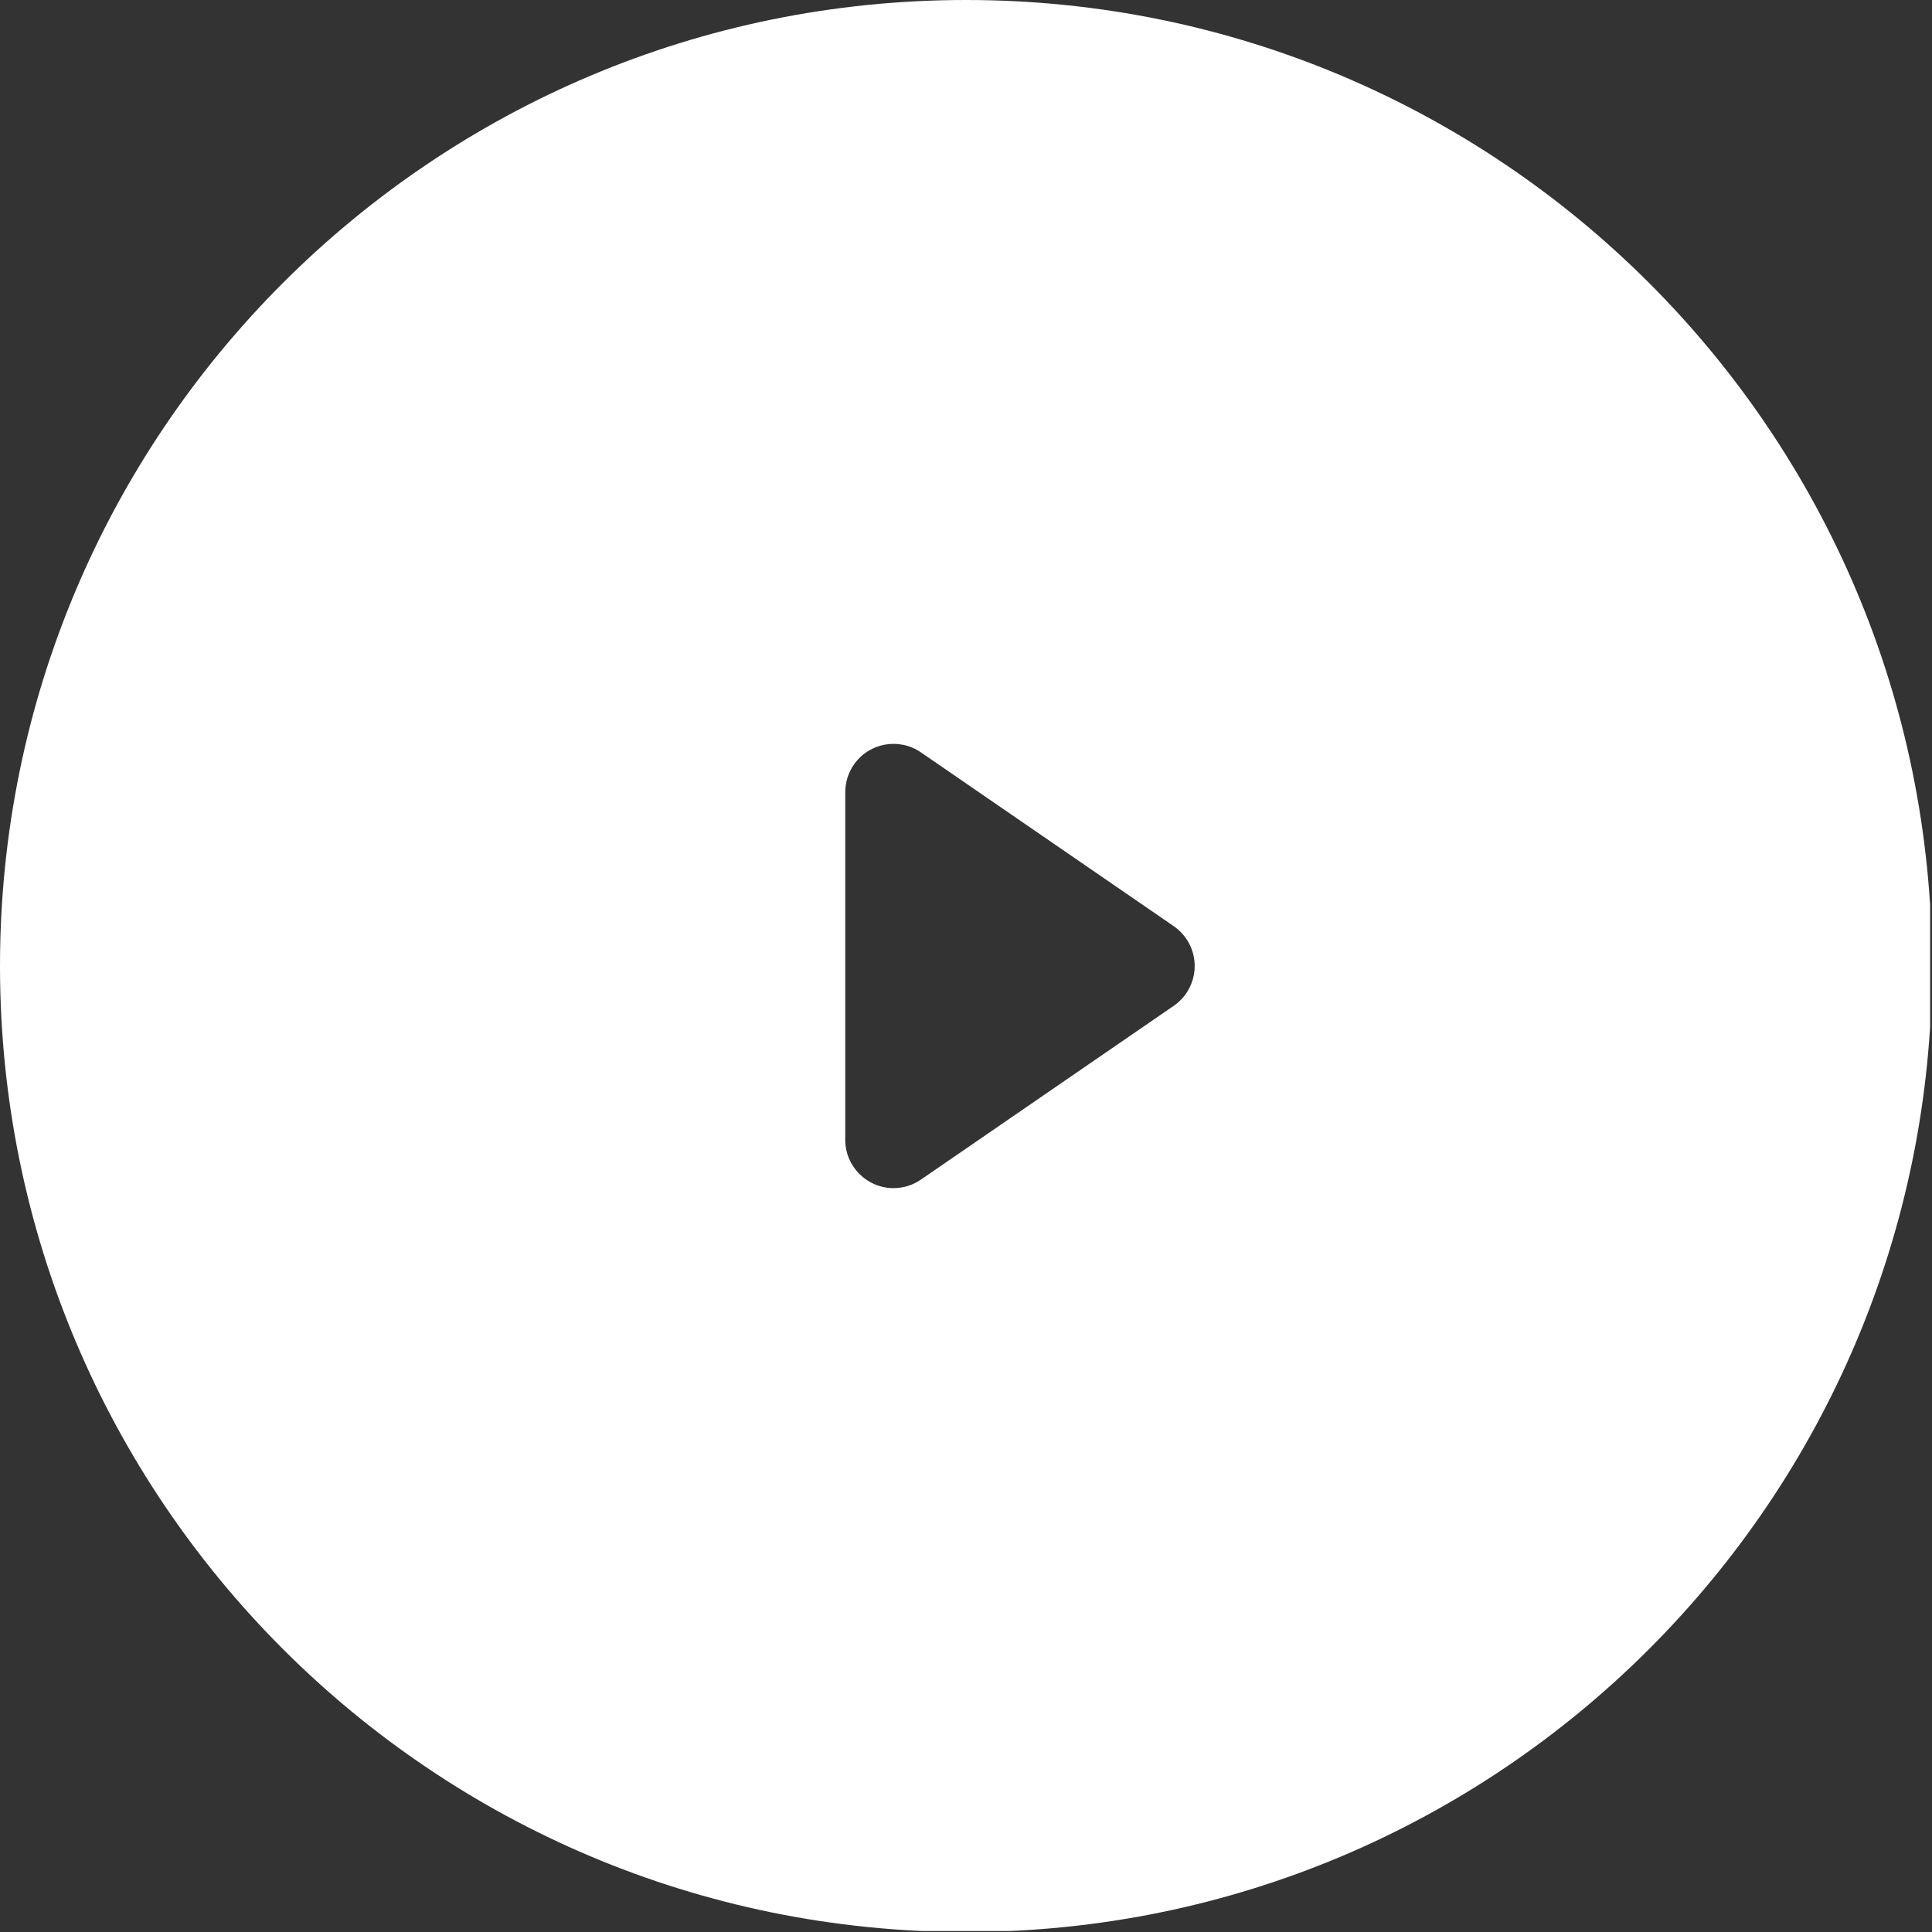<?xml version="1.0" encoding="utf-8"?>
<!-- Generator: Adobe Illustrator 16.0.0, SVG Export Plug-In . SVG Version: 6.00 Build 0)  -->
<!DOCTYPE svg PUBLIC "-//W3C//DTD SVG 1.1//EN" "http://www.w3.org/Graphics/SVG/1.1/DTD/svg11.dtd">
<svg version="1.1" id="Layer_1" xmlns="http://www.w3.org/2000/svg" xmlns:xlink="http://www.w3.org/1999/xlink" x="0px" y="0px"
	 width="80px" height="80px" viewBox="0 0 80 80" enable-background="new 0 0 80 80" xml:space="preserve">
<rect x="0" y="0" width="80" height="80" fill="#333333" stroke="none"/>
<g>
	<defs>
		<path id="SVGID_1_" d="M35,32.802v14.396c0,1.104,0.896,2,2,2c0.405,0,0.8-0.123,1.133-0.353l10.47-7.197
			c0.91-0.626,1.141-1.871,0.514-2.781c-0.139-0.202-0.312-0.377-0.514-0.516l-10.47-7.197c-0.911-0.626-2.156-0.396-2.781,0.515
			C35.123,32.002,35,32.397,35,32.802z M40,0c22.092,0,40,17.908,40,40S62.092,80,40,80C17.909,80,0,62.092,0,40S17.909,0,40,0z"/>
	</defs>
	<clipPath id="SVGID_2_">
		<use xlink:href="#SVGID_1_"  overflow="visible"/>
	</clipPath>
	<g clip-path="url(#SVGID_2_)">
		<defs>
			<rect id="SVGID_3_" width="80" height="80"/>
		</defs>
		<clipPath id="SVGID_4_">
			<use xlink:href="#SVGID_3_"  overflow="visible"/>
		</clipPath>
		<rect clip-path="url(#SVGID_4_)" fill="#FFFFFF" width="79.922" height="79.959"/>
	</g>
</g>
</svg>
